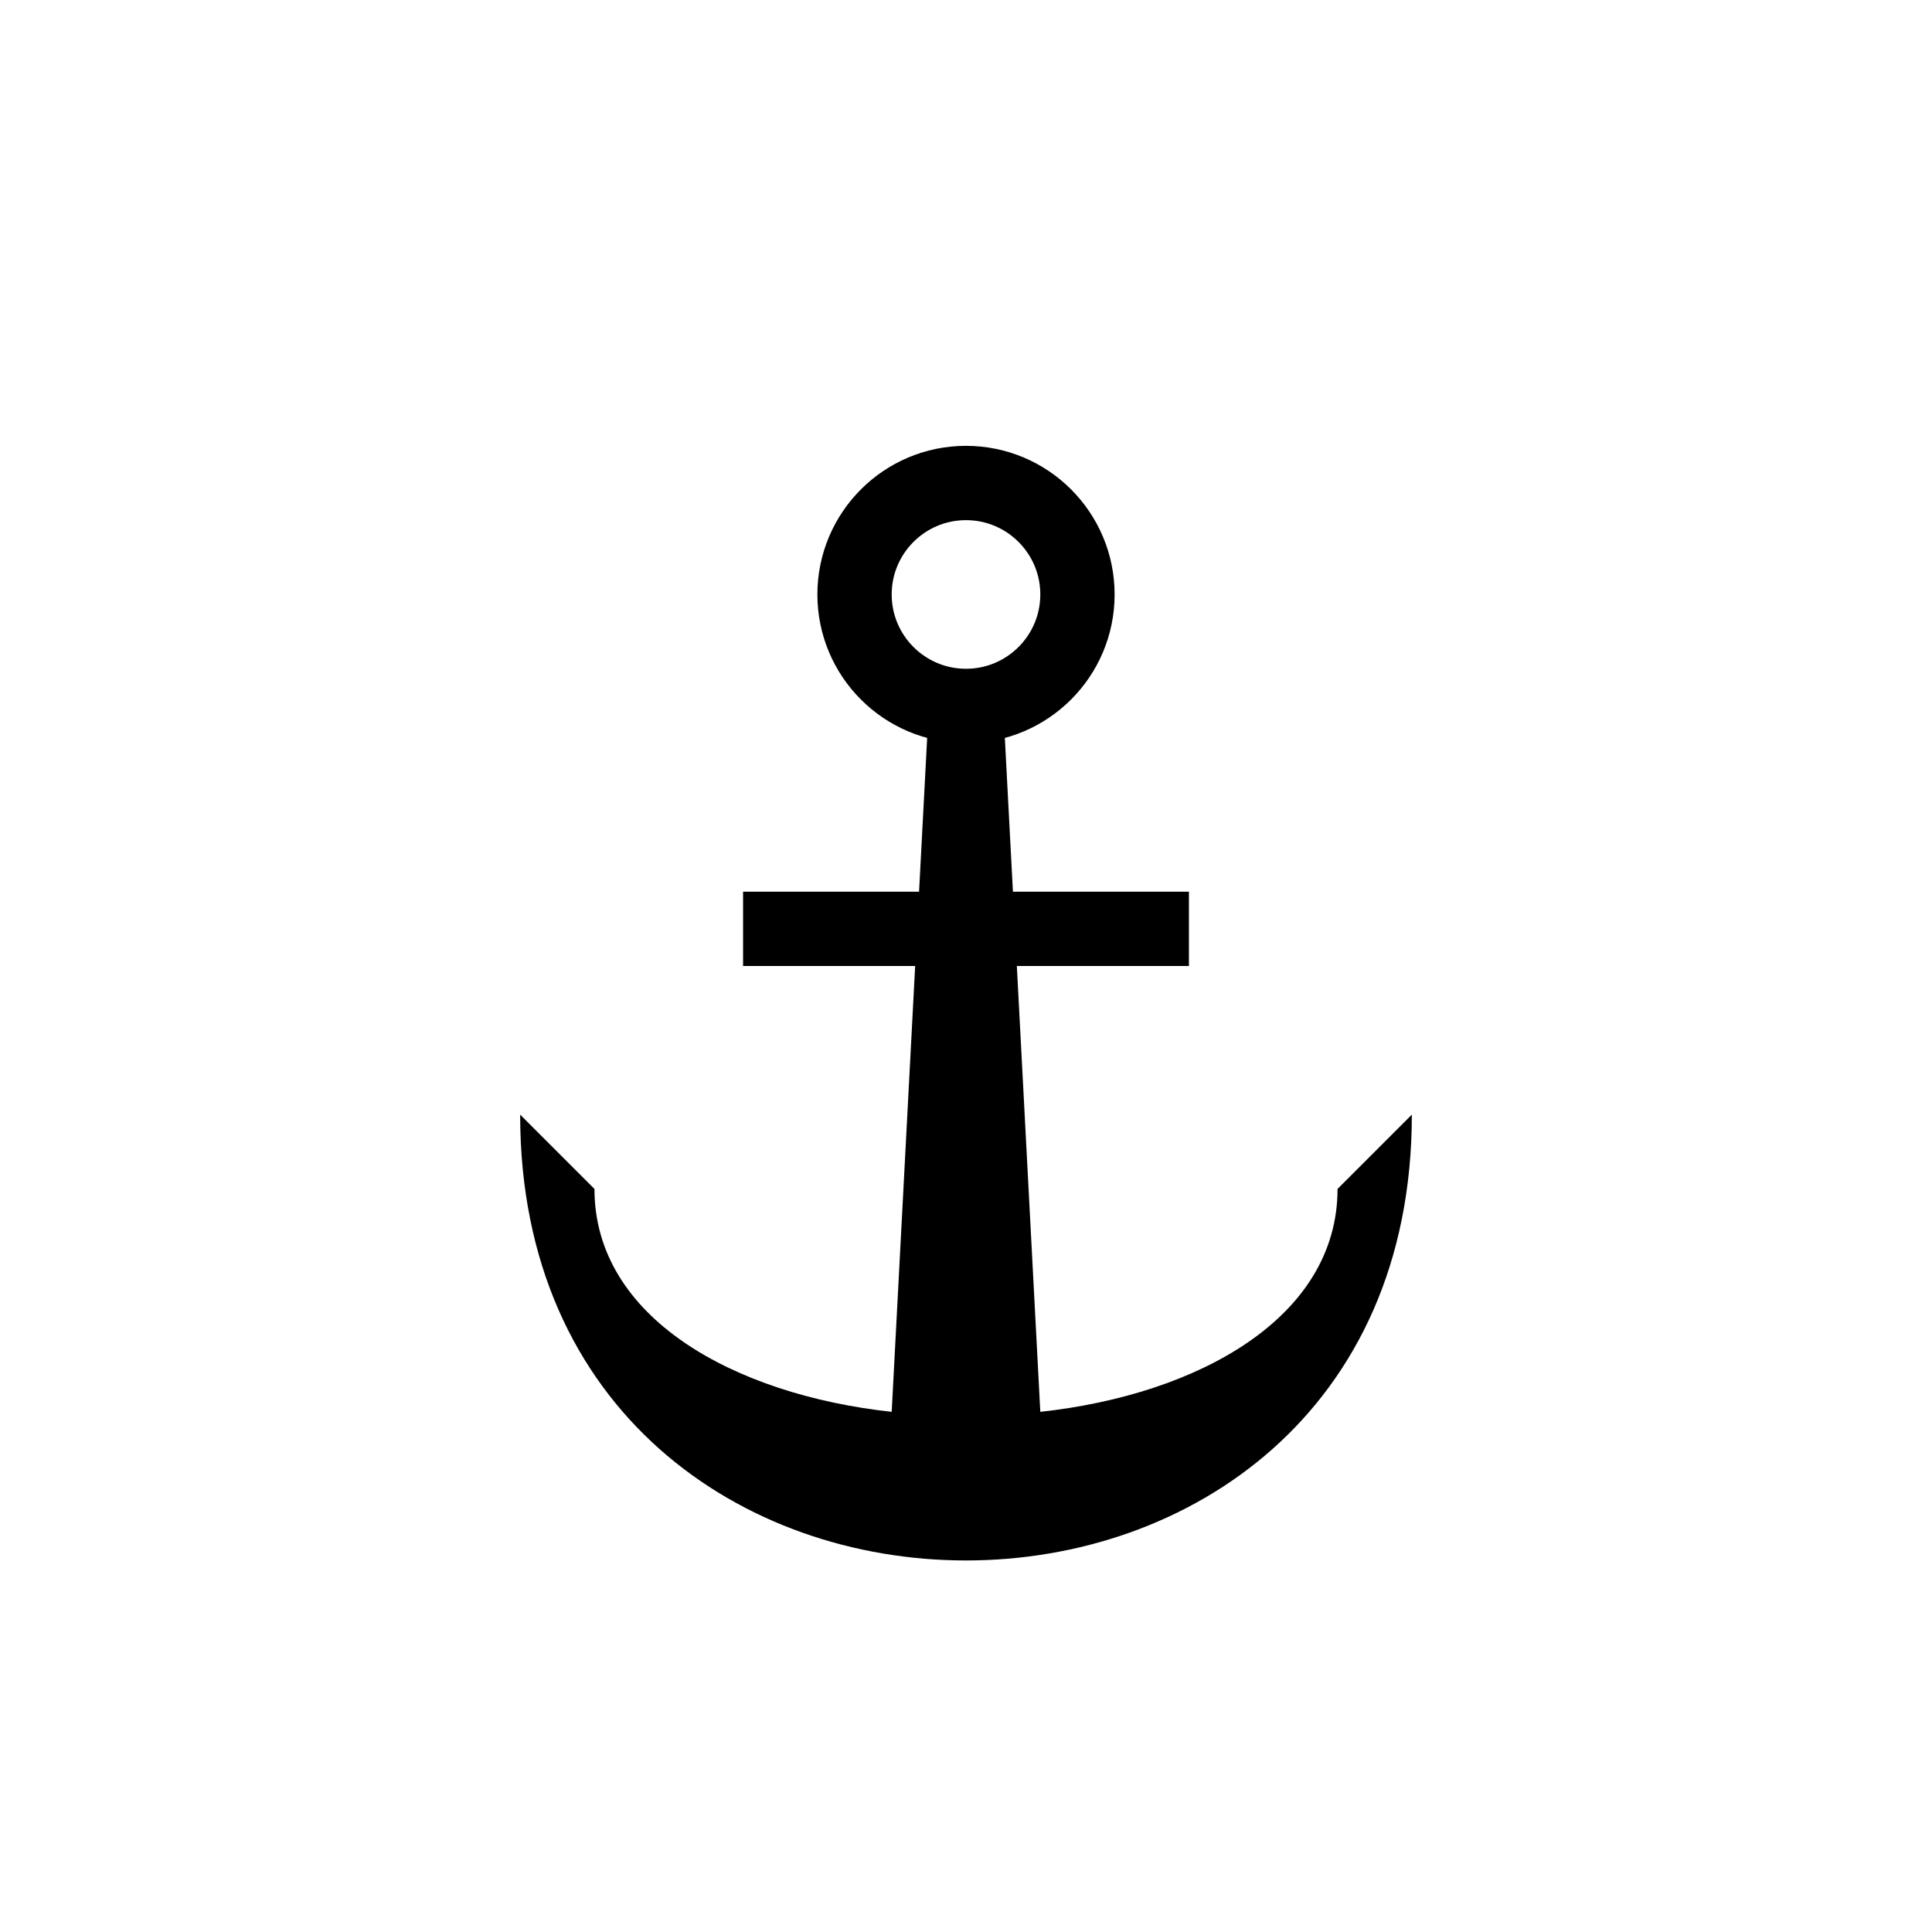<svg width="26" height="26" viewBox="0 0 26 26" xmlns="http://www.w3.org/2000/svg">
<path d="M 12.5,9.5 12,19 C 9.874,18.768 8,17.732 8,16 L 7,15 c 0,4 3,6 6,6 3,0 6,-2 6,-6 l -1,1 c 0,1.732 -1.874,2.768 -4,3 L 13.5,9.5 Z" transform="" style="opacity: 1; fill: #000000; fill-opacity: 1; stroke: none; stroke-width: 2; stroke-linecap: butt; stroke-linejoin: miter; stroke-miterlimit: 4; stroke-dasharray: none; stroke-dashoffset: 0; stroke-opacity: 1;" />
<path d="m 14.5,8 c 0,0.828 -0.672,1.5 -1.5,1.5 -0.828,0 -1.5,-0.672 -1.5,-1.5 0,-0.828 0.672,-1.5 1.5,-1.5 0.828,0 1.5,0.672 1.5,1.5 z M 10,12.5 h 6" transform="" style="opacity: 1; fill: none; fill-opacity: 1; stroke: #000000; stroke-width: 1; stroke-linecap: butt; stroke-linejoin: round; stroke-miterlimit: 4; stroke-dasharray: none; stroke-dashoffset: 0; stroke-opacity: 1;" />
</svg>